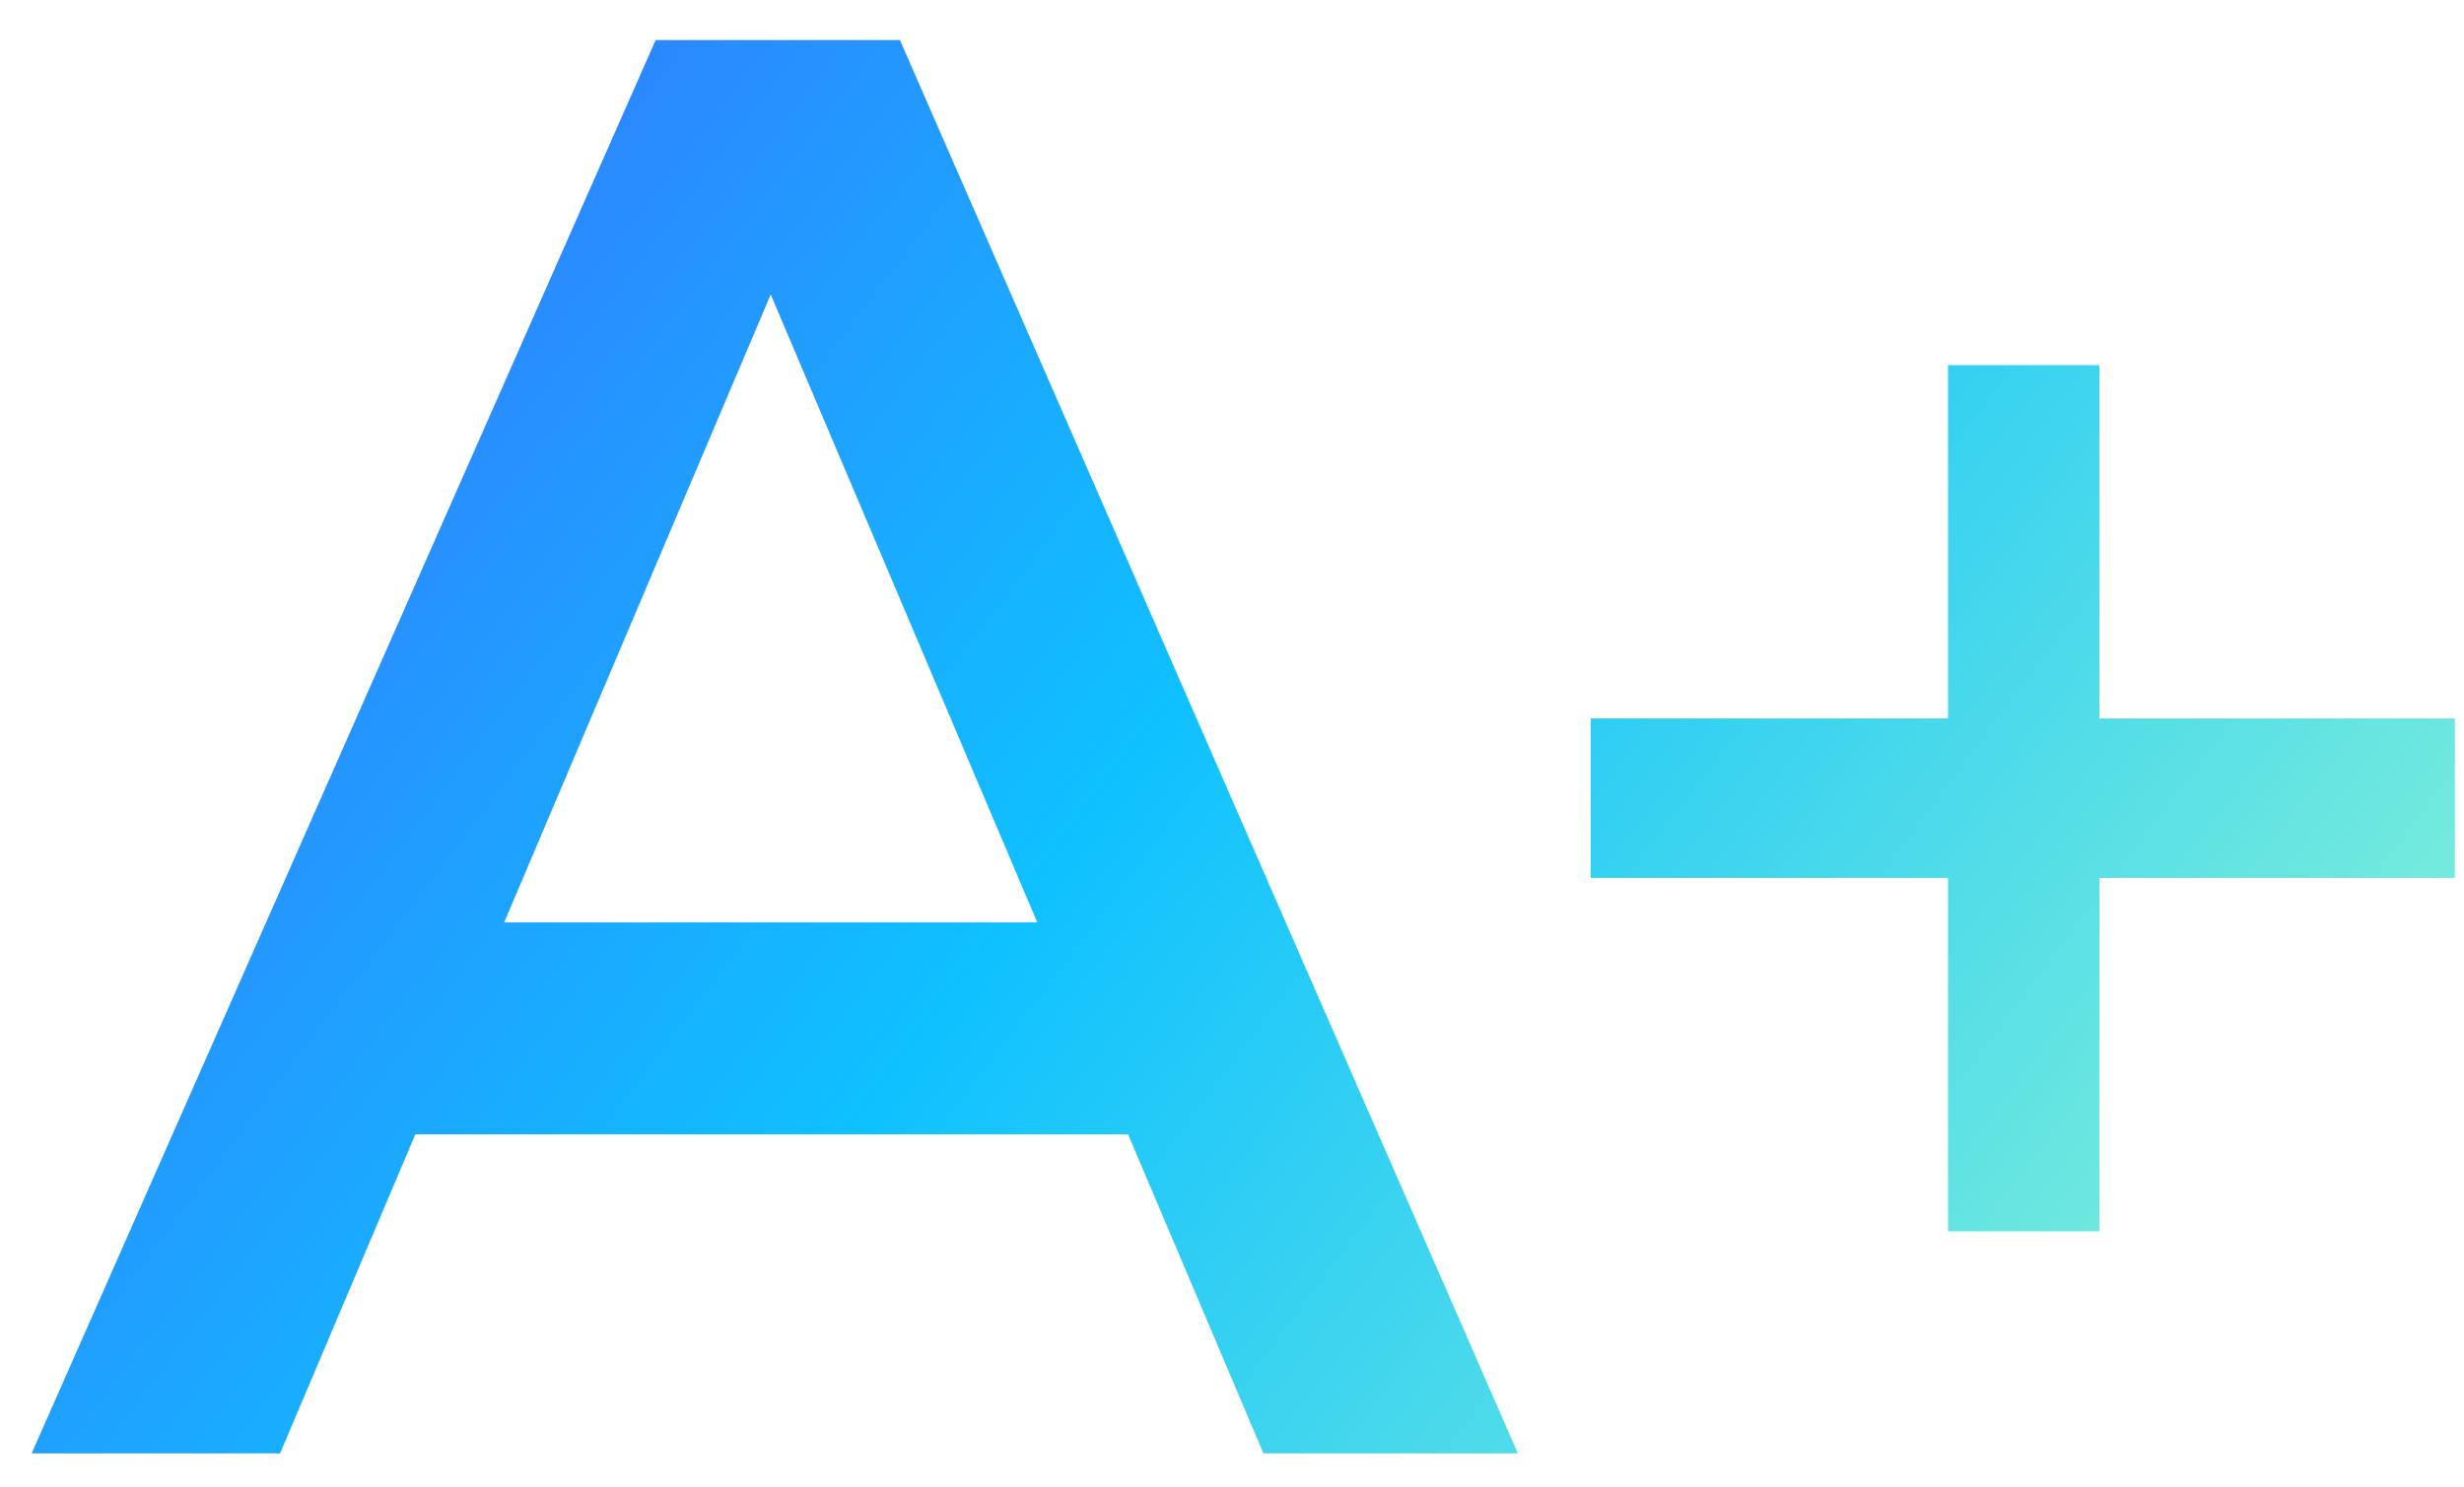 <svg version="1.1" xmlns="http://www.w3.org/2000/svg" xmlns:xlink="http://www.w3.org/1999/xlink" width="58" height="35" viewBox="0 0 58 35">
<defs>
<linearGradient id="gradient1" gradientUnits="userSpaceOnUse" x1="103.887%" y1="110.290%" x2="-15.916%" y2="-39.710%" >
<stop offset="0%" stop-color="#A6FFCB" />
<stop offset="45%" stop-color="#0FC1FF" />
<stop offset="100%" stop-color="#5533FF" />
</linearGradient>
<filter id="hiw3-fx" filterUnits="userSpaceOnUse">
<feFlood flood-color="#22A011" />
<feComposite operator="in" in2="SourceAlpha" result="sourceFill" />
<feBlend mode="normal" in="SourceGraphic" in2="sourceFill" result="gradientFill" />
</filter>
</defs>
<g id="hiw3">
<path id="hiw3" d="M49.419,20.670 L49.419,28.989 L45.854,28.989 L45.854,20.670 L37.441,20.670 L37.441,16.915 L45.854,16.915 L45.854,8.597 L49.419,8.597 L49.419,16.915 L57.785,16.915 L57.785,20.670 L49.419,20.670 zM26.555,26.707 L9.776,26.707 L6.592,34.217 L0.745,34.217 L15.433,0.944 L21.184,0.944 L35.729,34.217 L29.740,34.217 L26.555,26.707 zM18.142,6.933 L11.868,21.716 L24.416,21.716 L18.142,6.933 z" fill="url(#gradient1)" filter="url(#hiw3-fx)" />
</g>
</svg>
